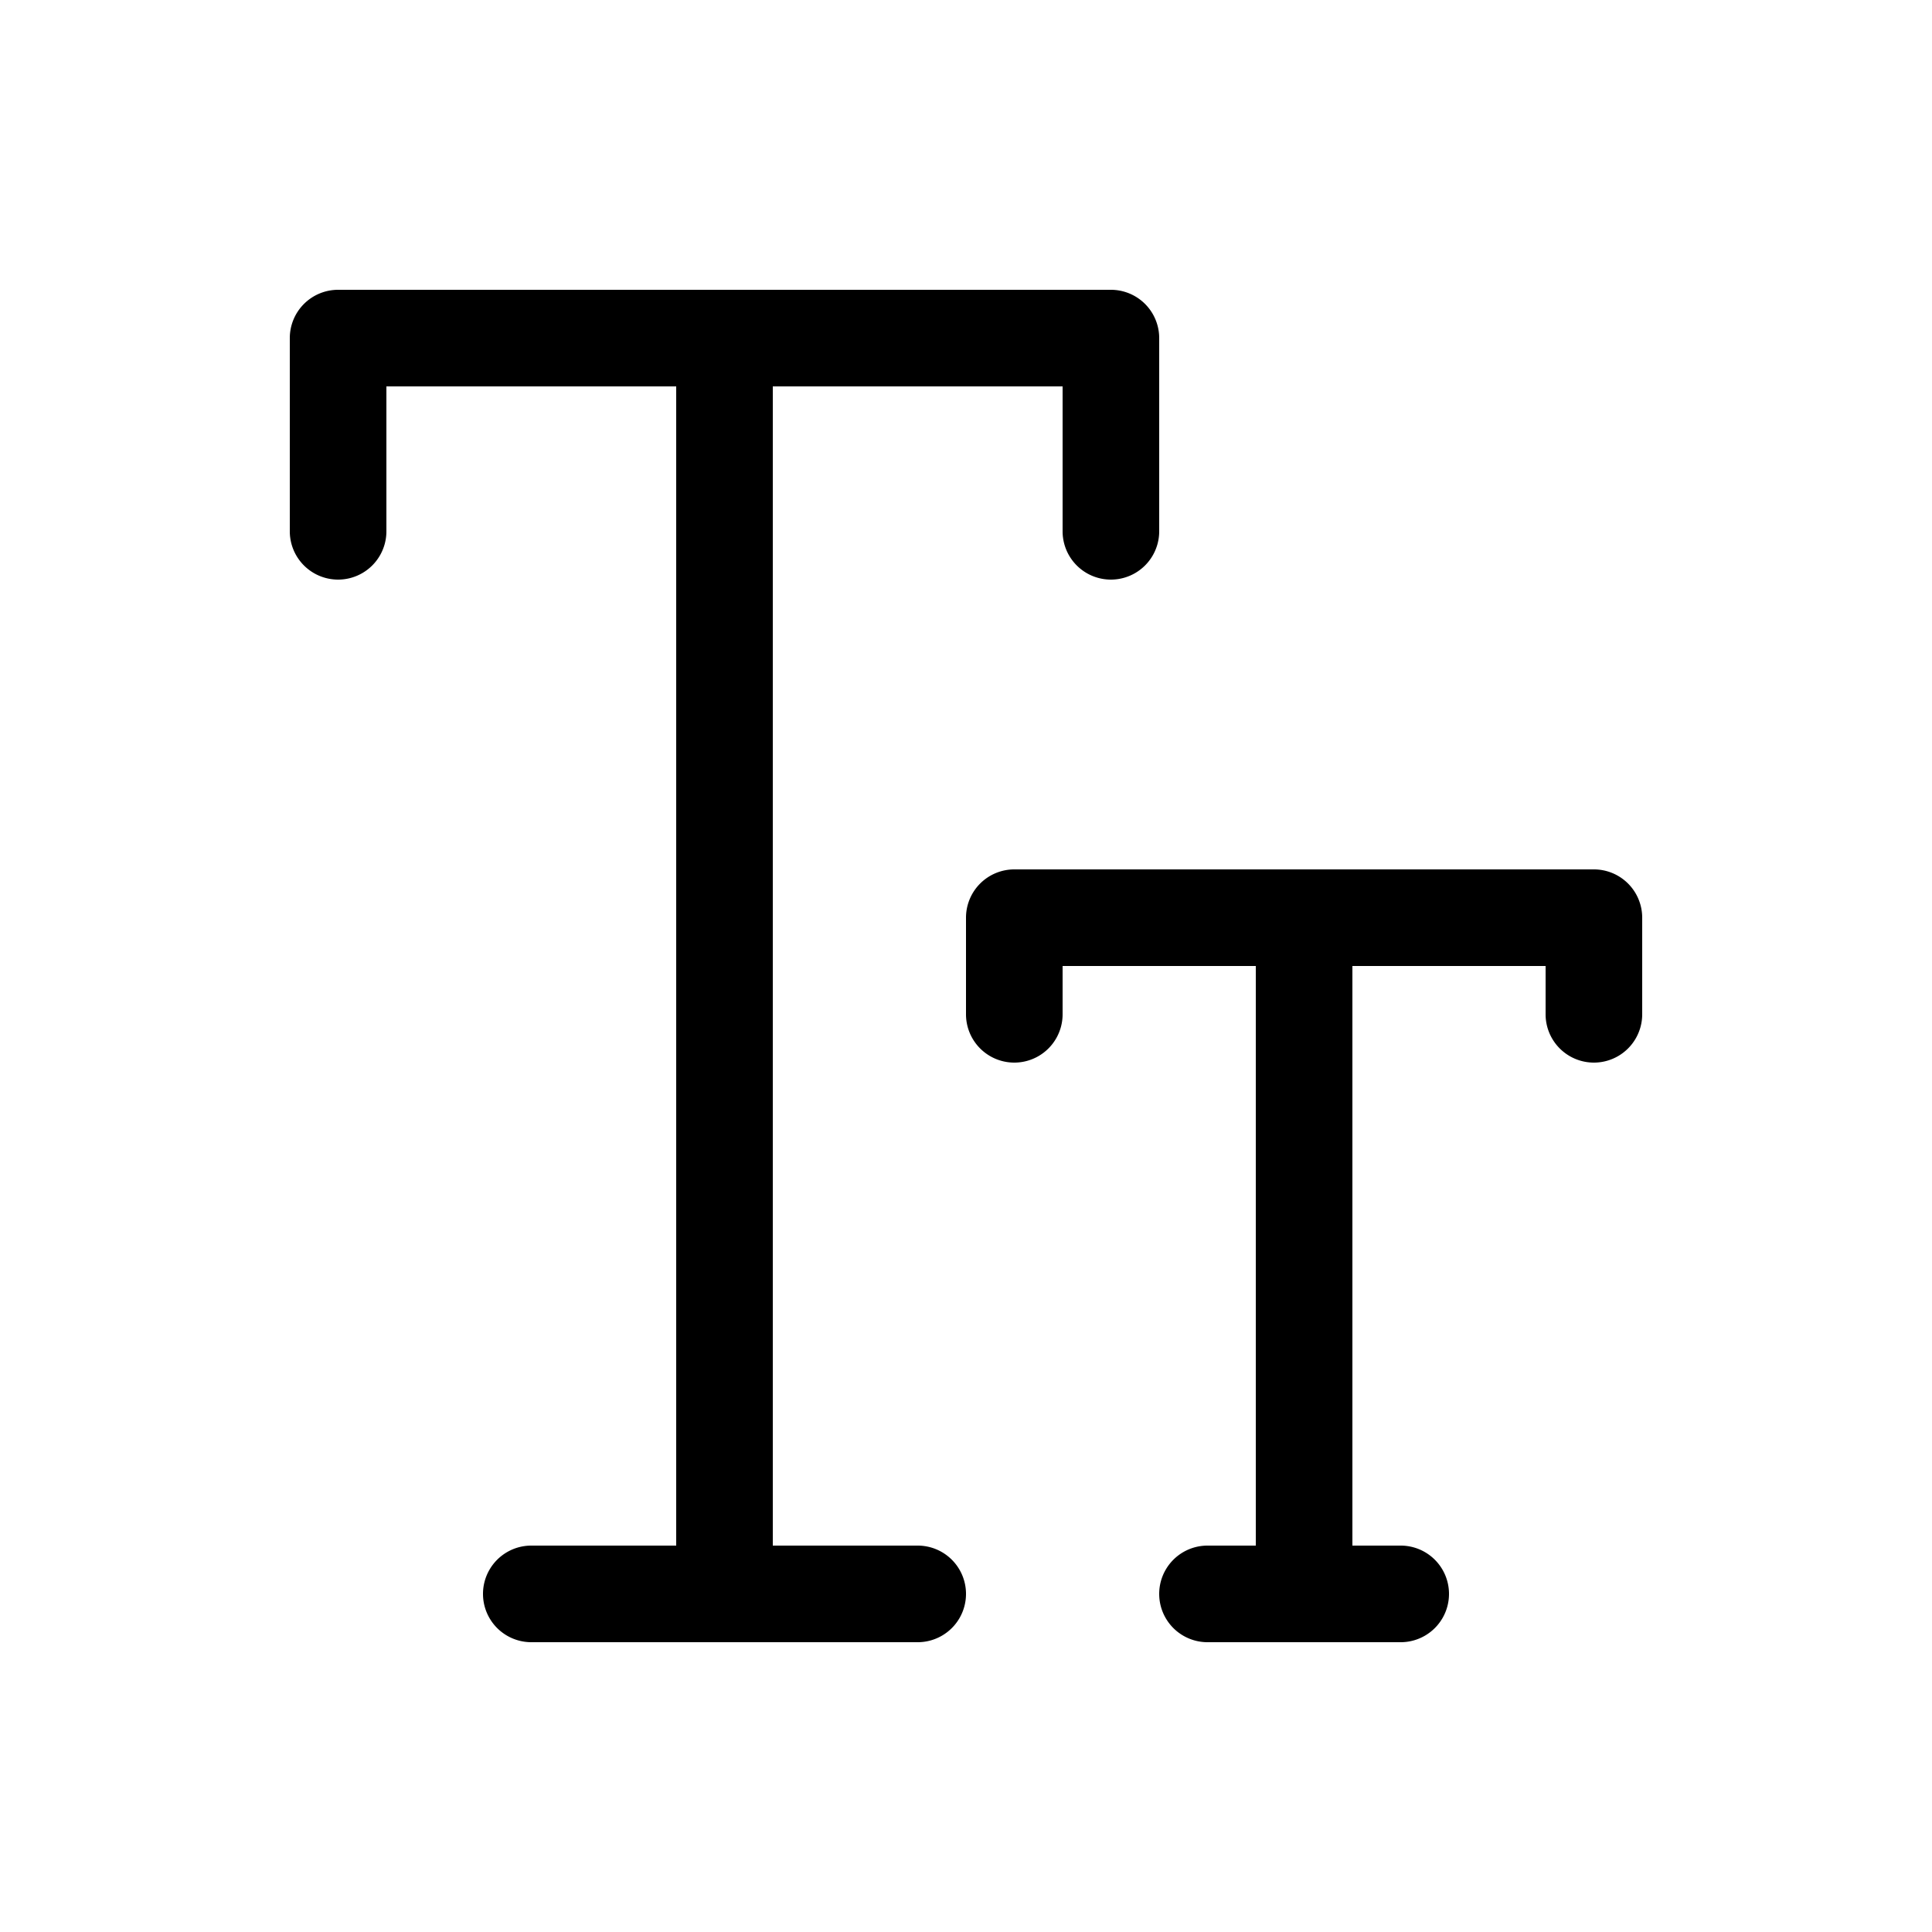 <svg xmlns="http://www.w3.org/2000/svg" viewBox="0 0 20 20" xml:space="preserve">
    <g>
        <path d="M237.492 305a.5.5 0 0 0-.5.5v2a.5.5 0 1 0 1 0V306h3v12h-1.5a.5.5 0 1 0 0 1h4a.5.5 0 1 0 0-1h-1.5v-12h3v1.5a.5.5 0 1 0 1 0v-2a.5.5 0 0 0-.5-.5zm7 6a.5.5 0 0 0-.5.5v1a.5.5 0 1 0 1 0v-.5h2v6h-.5a.5.5 0 1 0 0 1h2a.5.5 0 1 0 0-1h-.5v-6h2v.5a.5.5 0 1 0 1 0v-1a.5.5 0 0 0-.5-.5z" transform="translate(-233.992 -302)"/>
    </g>
</svg>

